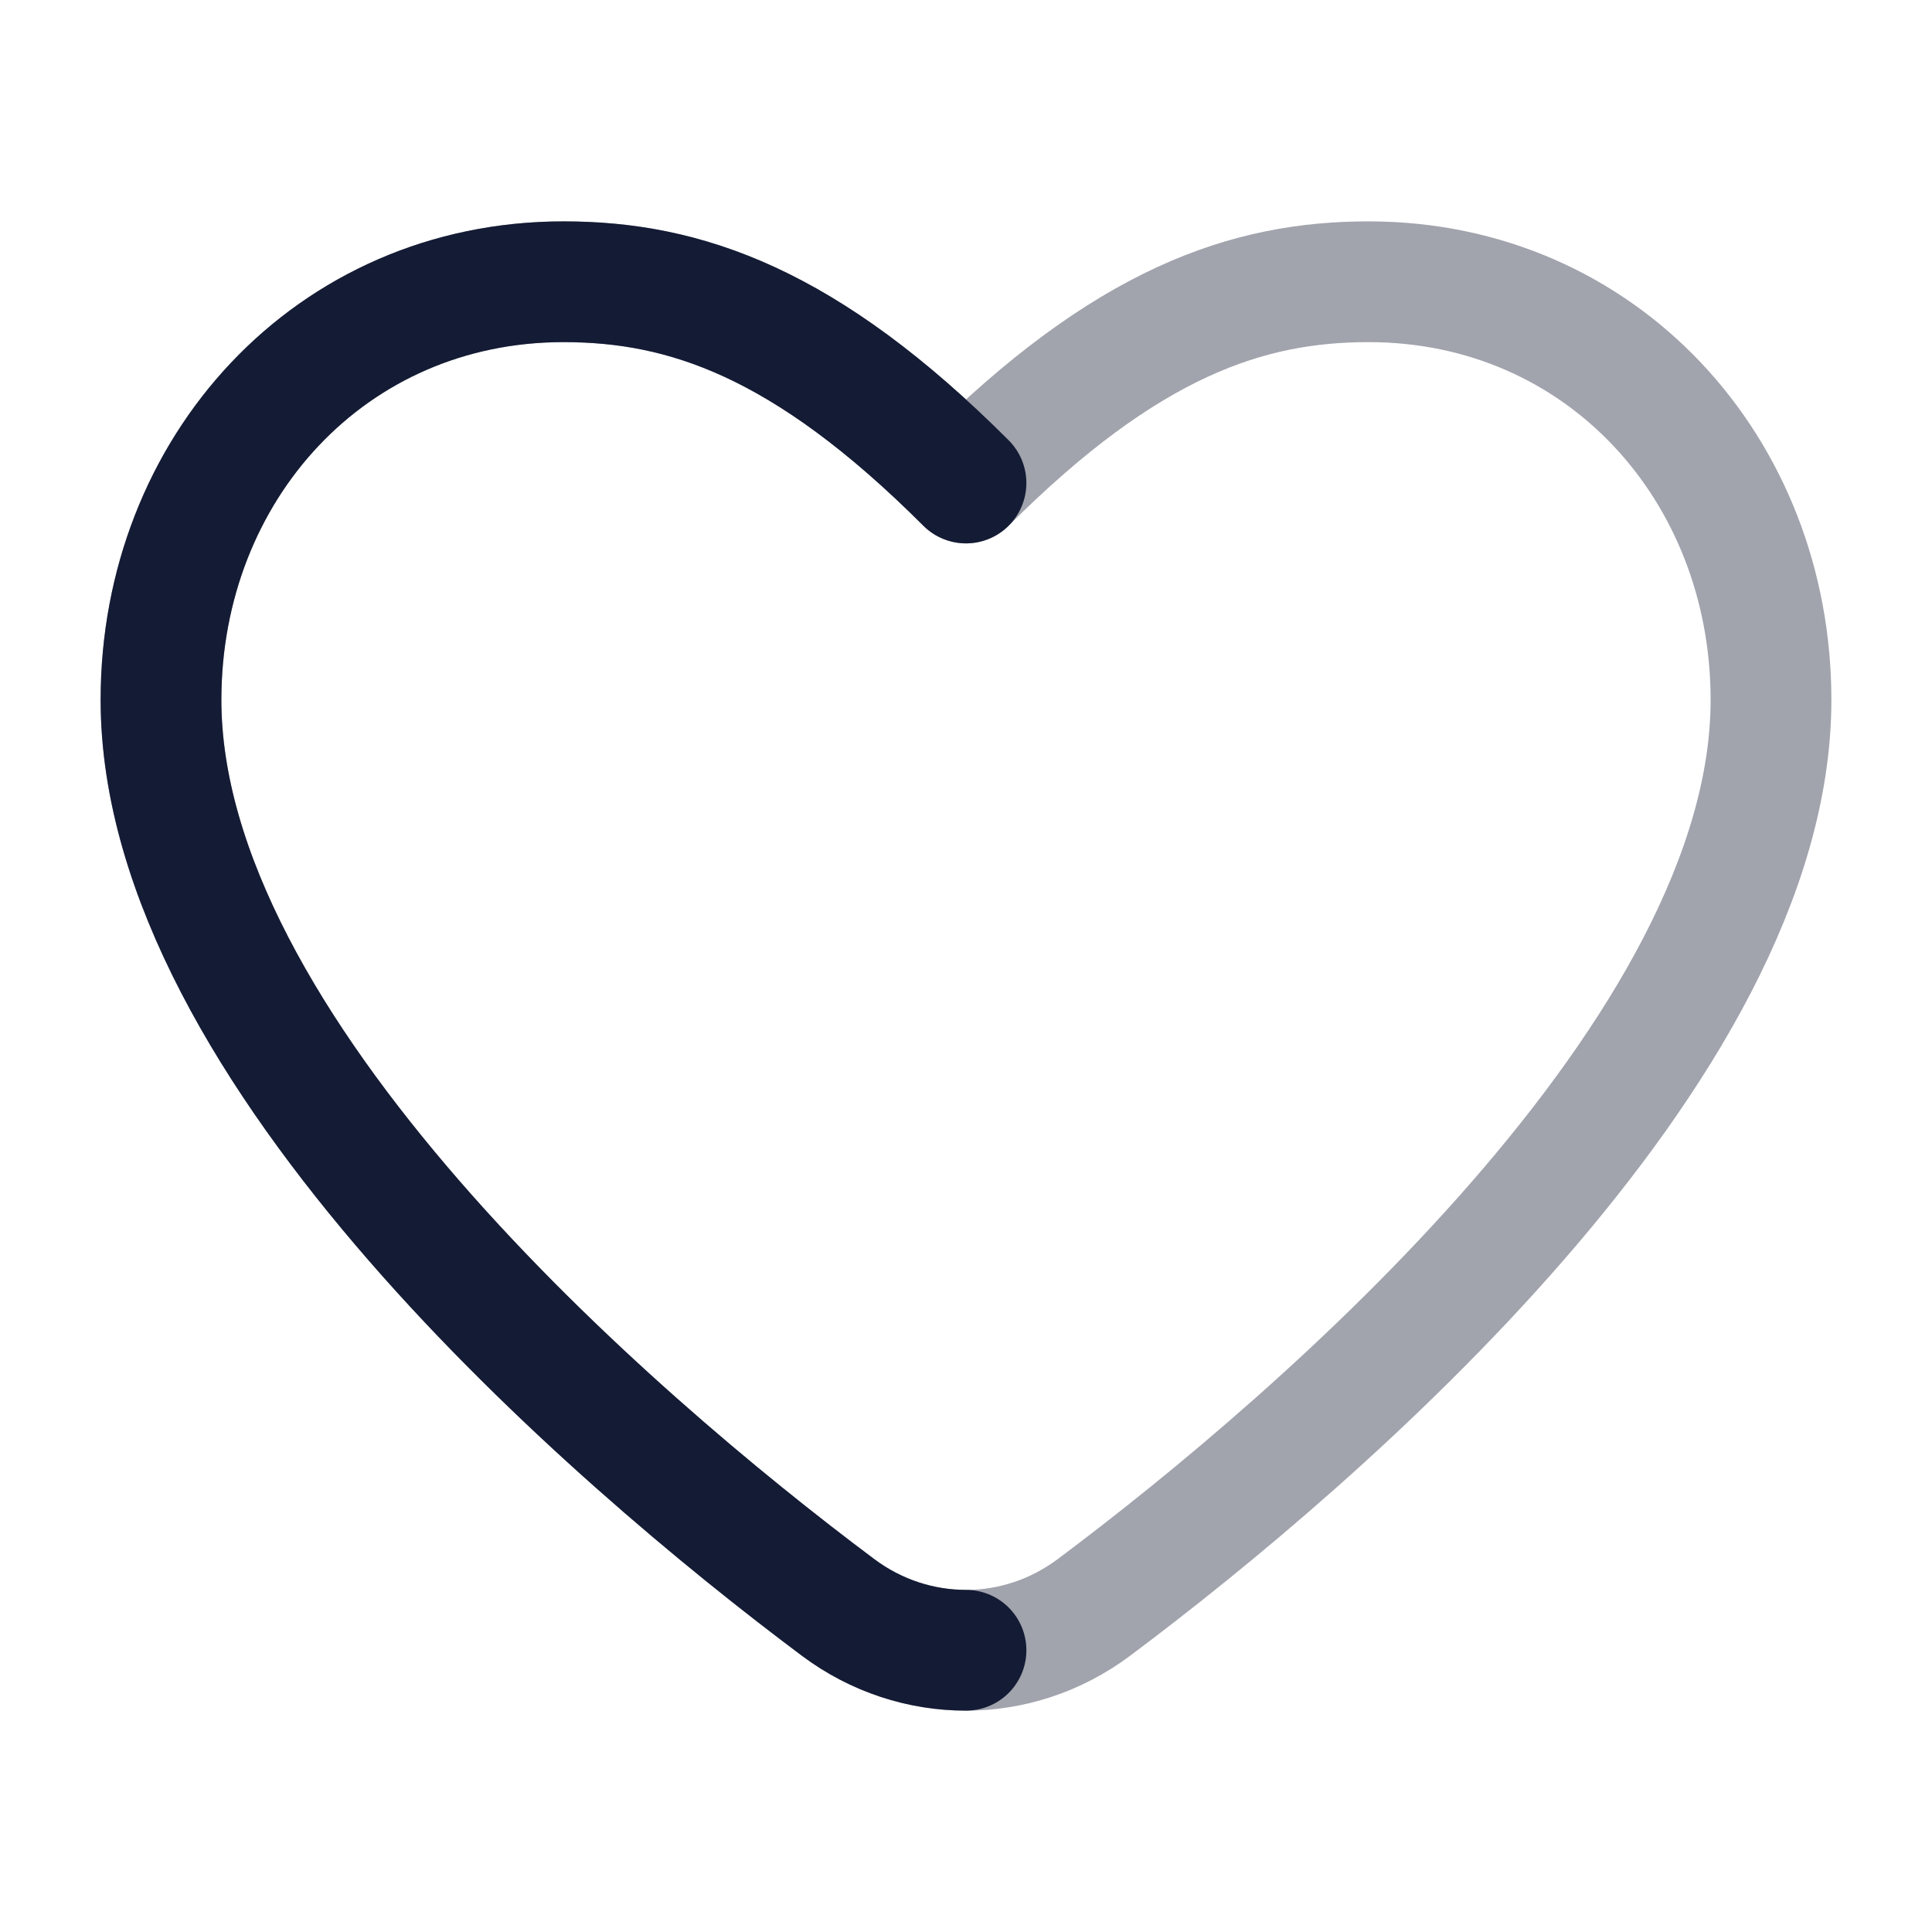 <svg width="24" height="24" viewBox="0 0 24 24" fill="none" xmlns="http://www.w3.org/2000/svg">
<path opacity="0.4" d="M10.411 19.968C7.589 17.858 2 13.035 2 8.694C2 5.826 4.105 3.5 7 3.5C8.5 3.5 10 4 12 6C14 4 15.5 3.5 17 3.5C19.895 3.5 22 5.826 22 8.694C22 13.035 16.411 17.858 13.589 19.968C12.64 20.678 11.36 20.678 10.411 19.968Z" stroke="#141B34" stroke-width="1.5" stroke-linecap="round" stroke-linejoin="round"/>
<path d="M12 6C10 4 8.5 3.5 7 3.5C4.105 3.5 2 5.826 2 8.694C2 13.035 7.589 17.858 10.411 19.968C10.885 20.323 11.443 20.5 12 20.5" stroke="#141B34" stroke-width="1.5" stroke-linecap="round" stroke-linejoin="round"/>
</svg>
